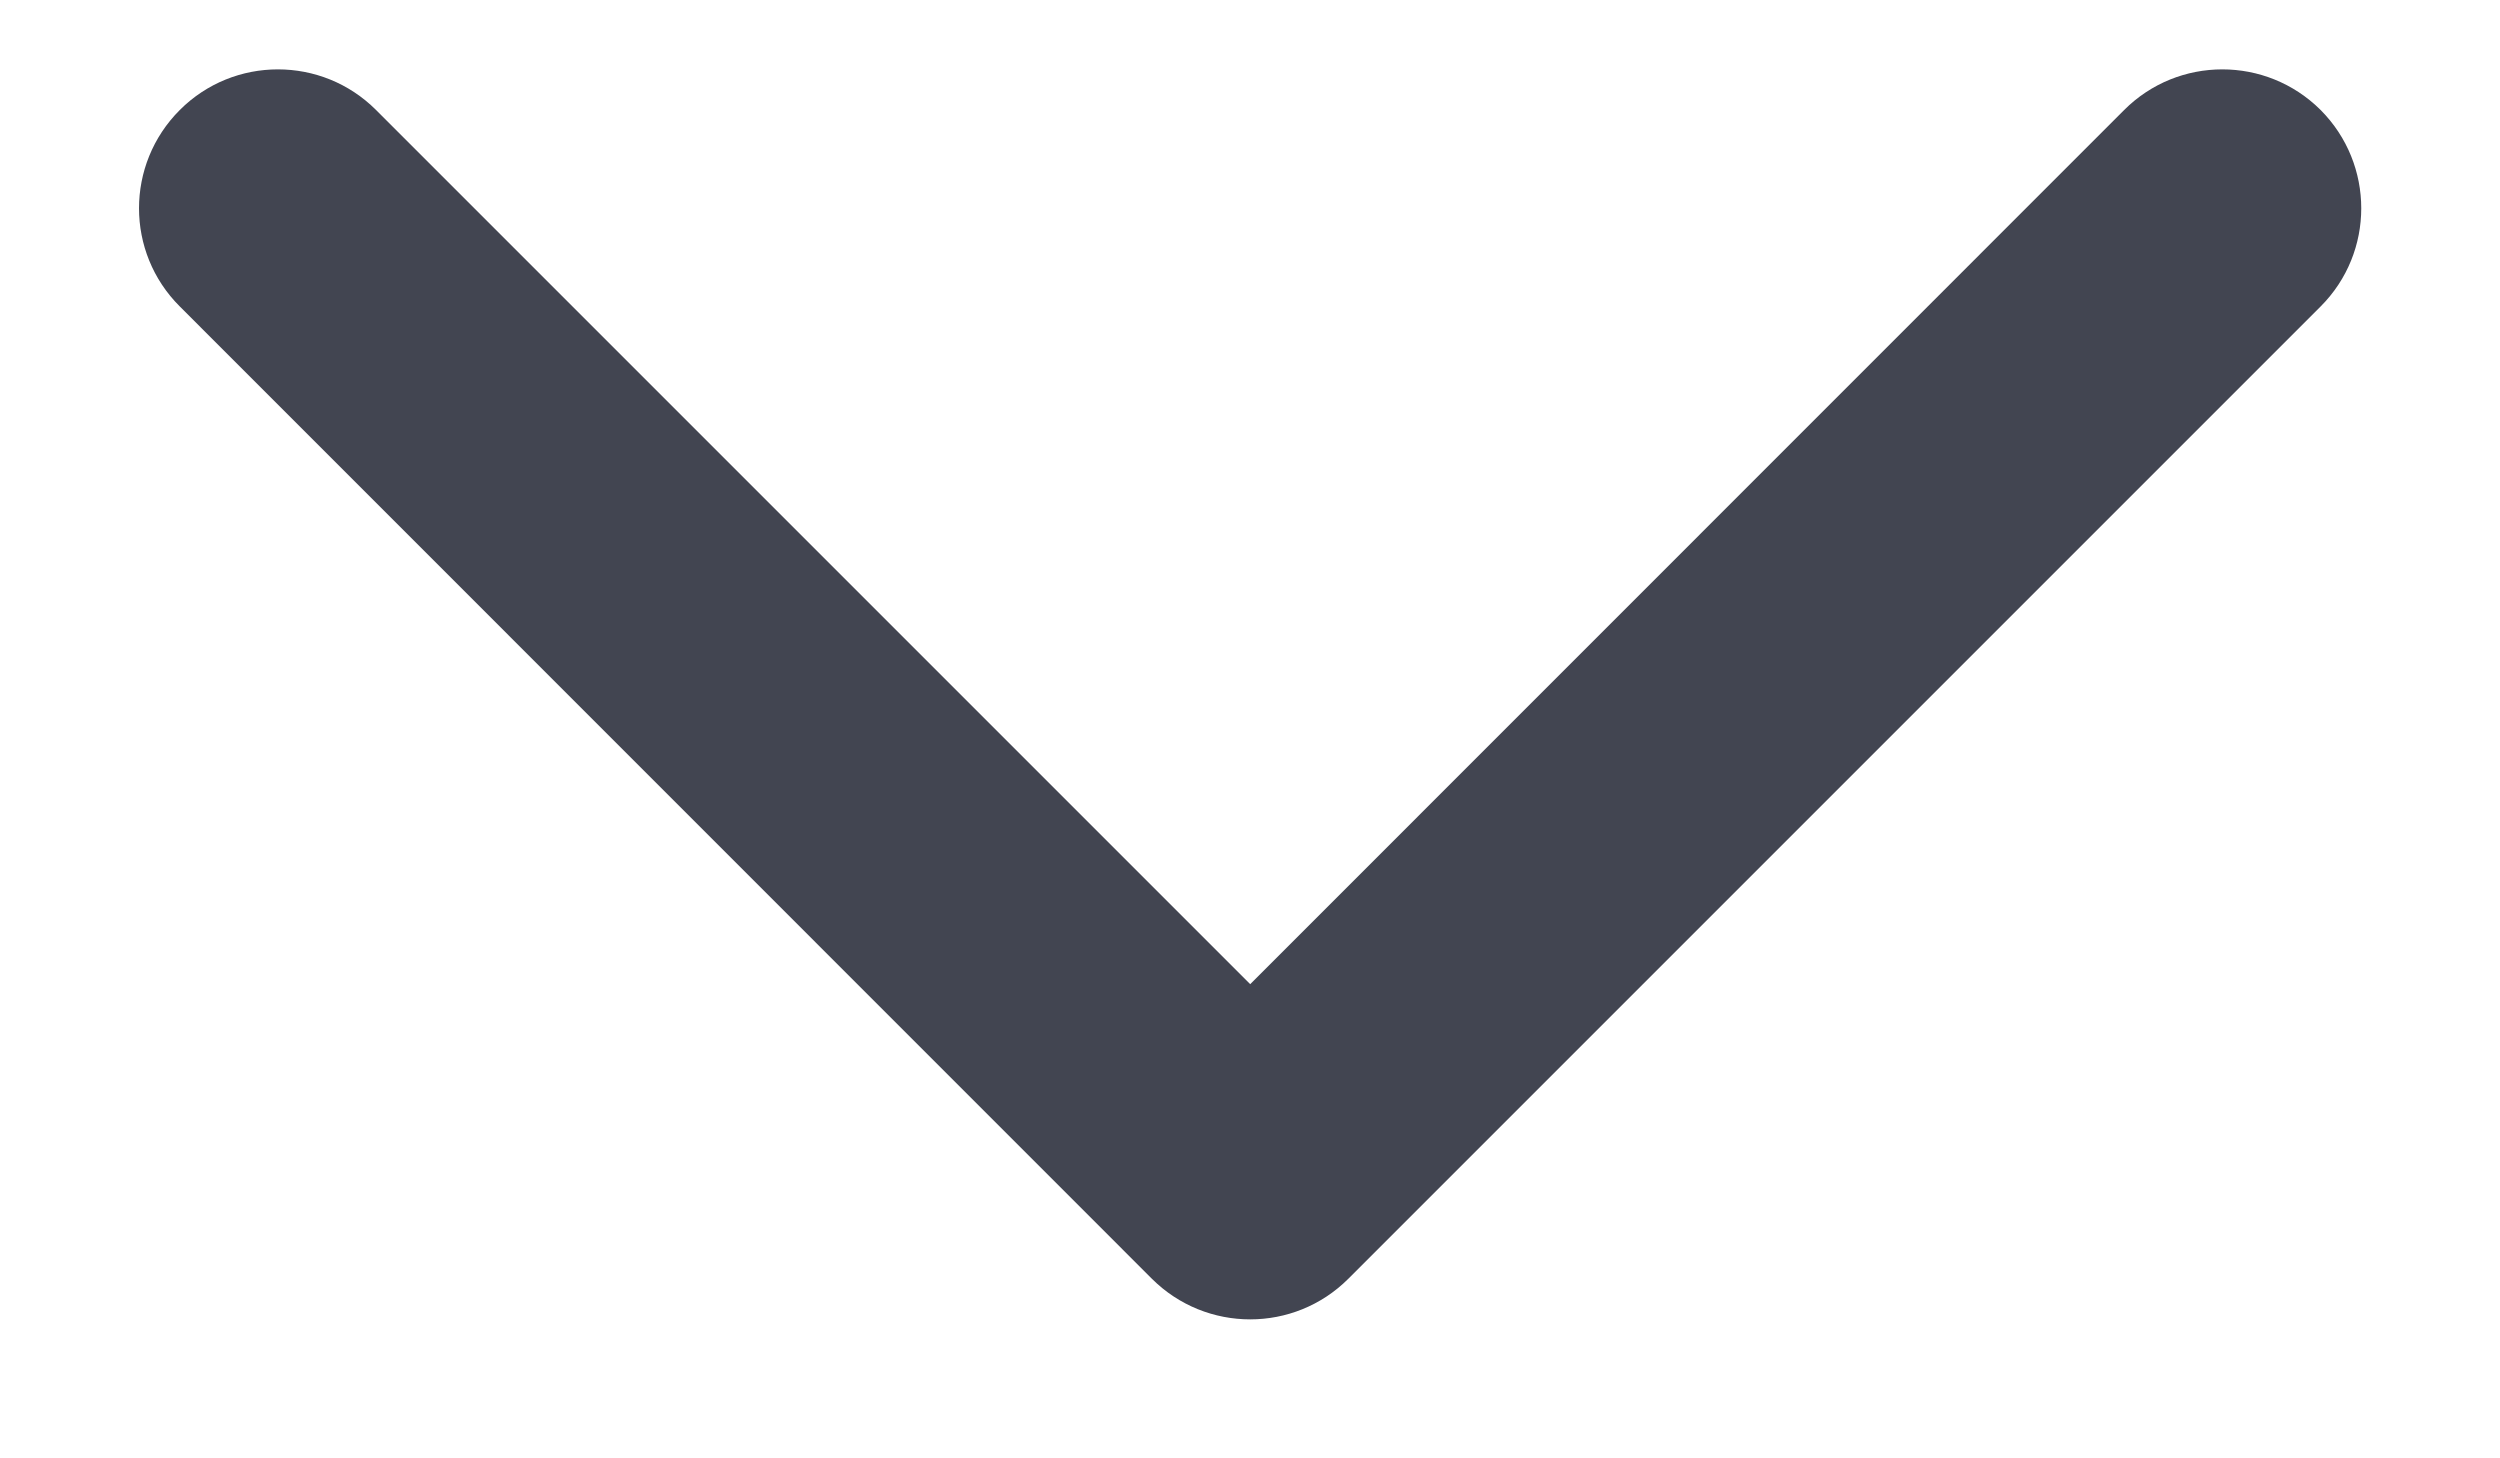<svg width="12" height="7" viewBox="0 0 12 7" fill="none" xmlns="http://www.w3.org/2000/svg">
<path fill-rule="evenodd" clip-rule="evenodd" d="M11.139 0.528C11.399 0.789 11.399 1.211 11.139 1.471L6.472 6.138C6.212 6.398 5.79 6.398 5.529 6.138L0.863 1.471C0.602 1.211 0.602 0.789 0.863 0.528C1.123 0.268 1.545 0.268 1.805 0.528L6.001 4.724L10.196 0.528C10.456 0.268 10.878 0.268 11.139 0.528Z" fill="#424551"/>
</svg>
